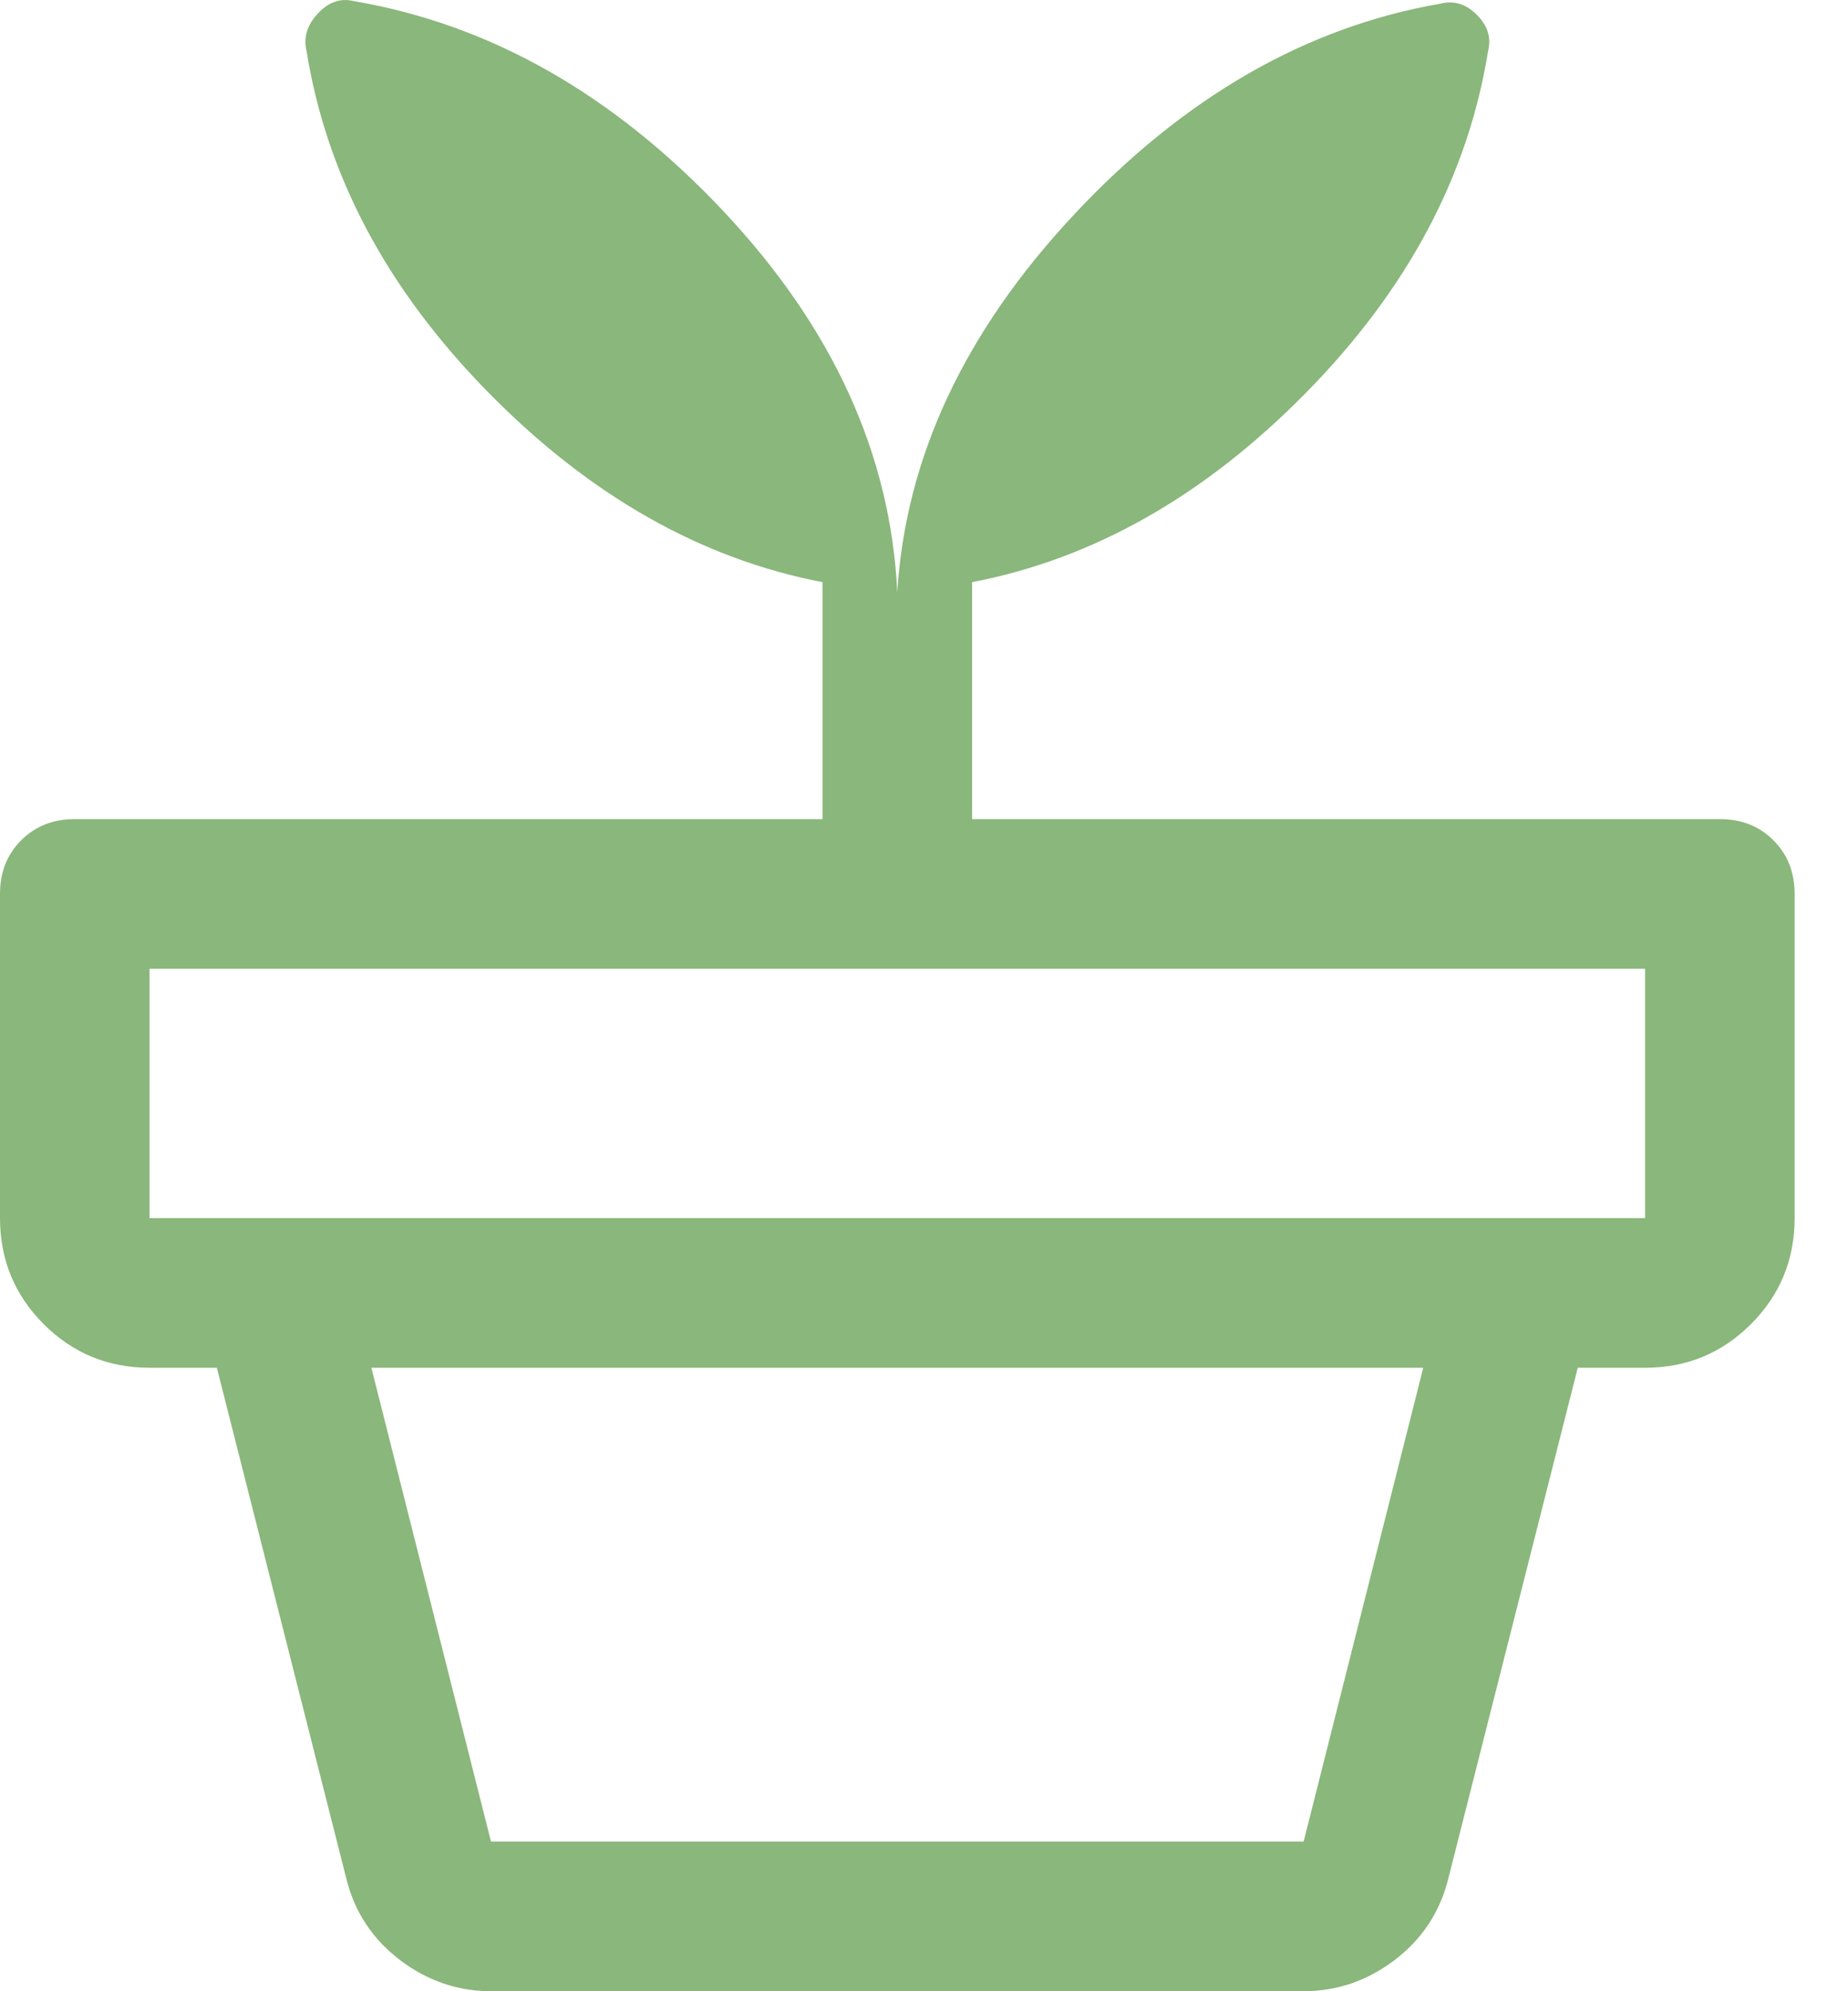 <svg width="26" height="28" viewBox="0 0 26 28" fill="none" xmlns="http://www.w3.org/2000/svg">
<path d="M6.908 25.896H18.341L20.024 19.233H5.225L6.908 25.896ZM6.908 28C6.441 28 6.014 27.854 5.628 27.562C5.243 27.269 4.991 26.89 4.874 26.422L3.051 19.233H22.198L20.375 26.422C20.258 26.89 20.006 27.269 19.621 27.562C19.235 27.854 18.808 28 18.341 28H6.908ZM2.104 17.129H23.145V13.622H2.104V17.129ZM4.98 0.016C6.897 0.343 8.627 1.325 10.17 2.961C11.713 4.598 12.531 6.386 12.624 8.327C12.741 6.433 13.571 4.662 15.114 3.014C16.657 1.366 18.376 0.378 20.269 0.051C20.456 0.004 20.626 0.056 20.778 0.208C20.93 0.36 20.983 0.53 20.936 0.717C20.655 2.47 19.802 4.072 18.376 5.521C16.95 6.971 15.383 7.859 13.677 8.186V11.518H24.197C24.501 11.518 24.752 11.617 24.951 11.816C25.15 12.015 25.249 12.266 25.249 12.57V17.129C25.249 17.713 25.044 18.21 24.635 18.619C24.226 19.028 23.73 19.233 23.145 19.233H2.104C1.52 19.233 1.023 19.028 0.614 18.619C0.205 18.21 0 17.713 0 17.129V12.57C0 12.266 0.099 12.015 0.298 11.816C0.497 11.617 0.748 11.518 1.052 11.518H11.572V8.186C9.866 7.859 8.299 6.971 6.873 5.521C5.447 4.072 4.594 2.47 4.313 0.717C4.267 0.53 4.319 0.355 4.471 0.191C4.623 0.027 4.793 -0.031 4.98 0.016Z" fill="#8AB77B"/>
</svg>
